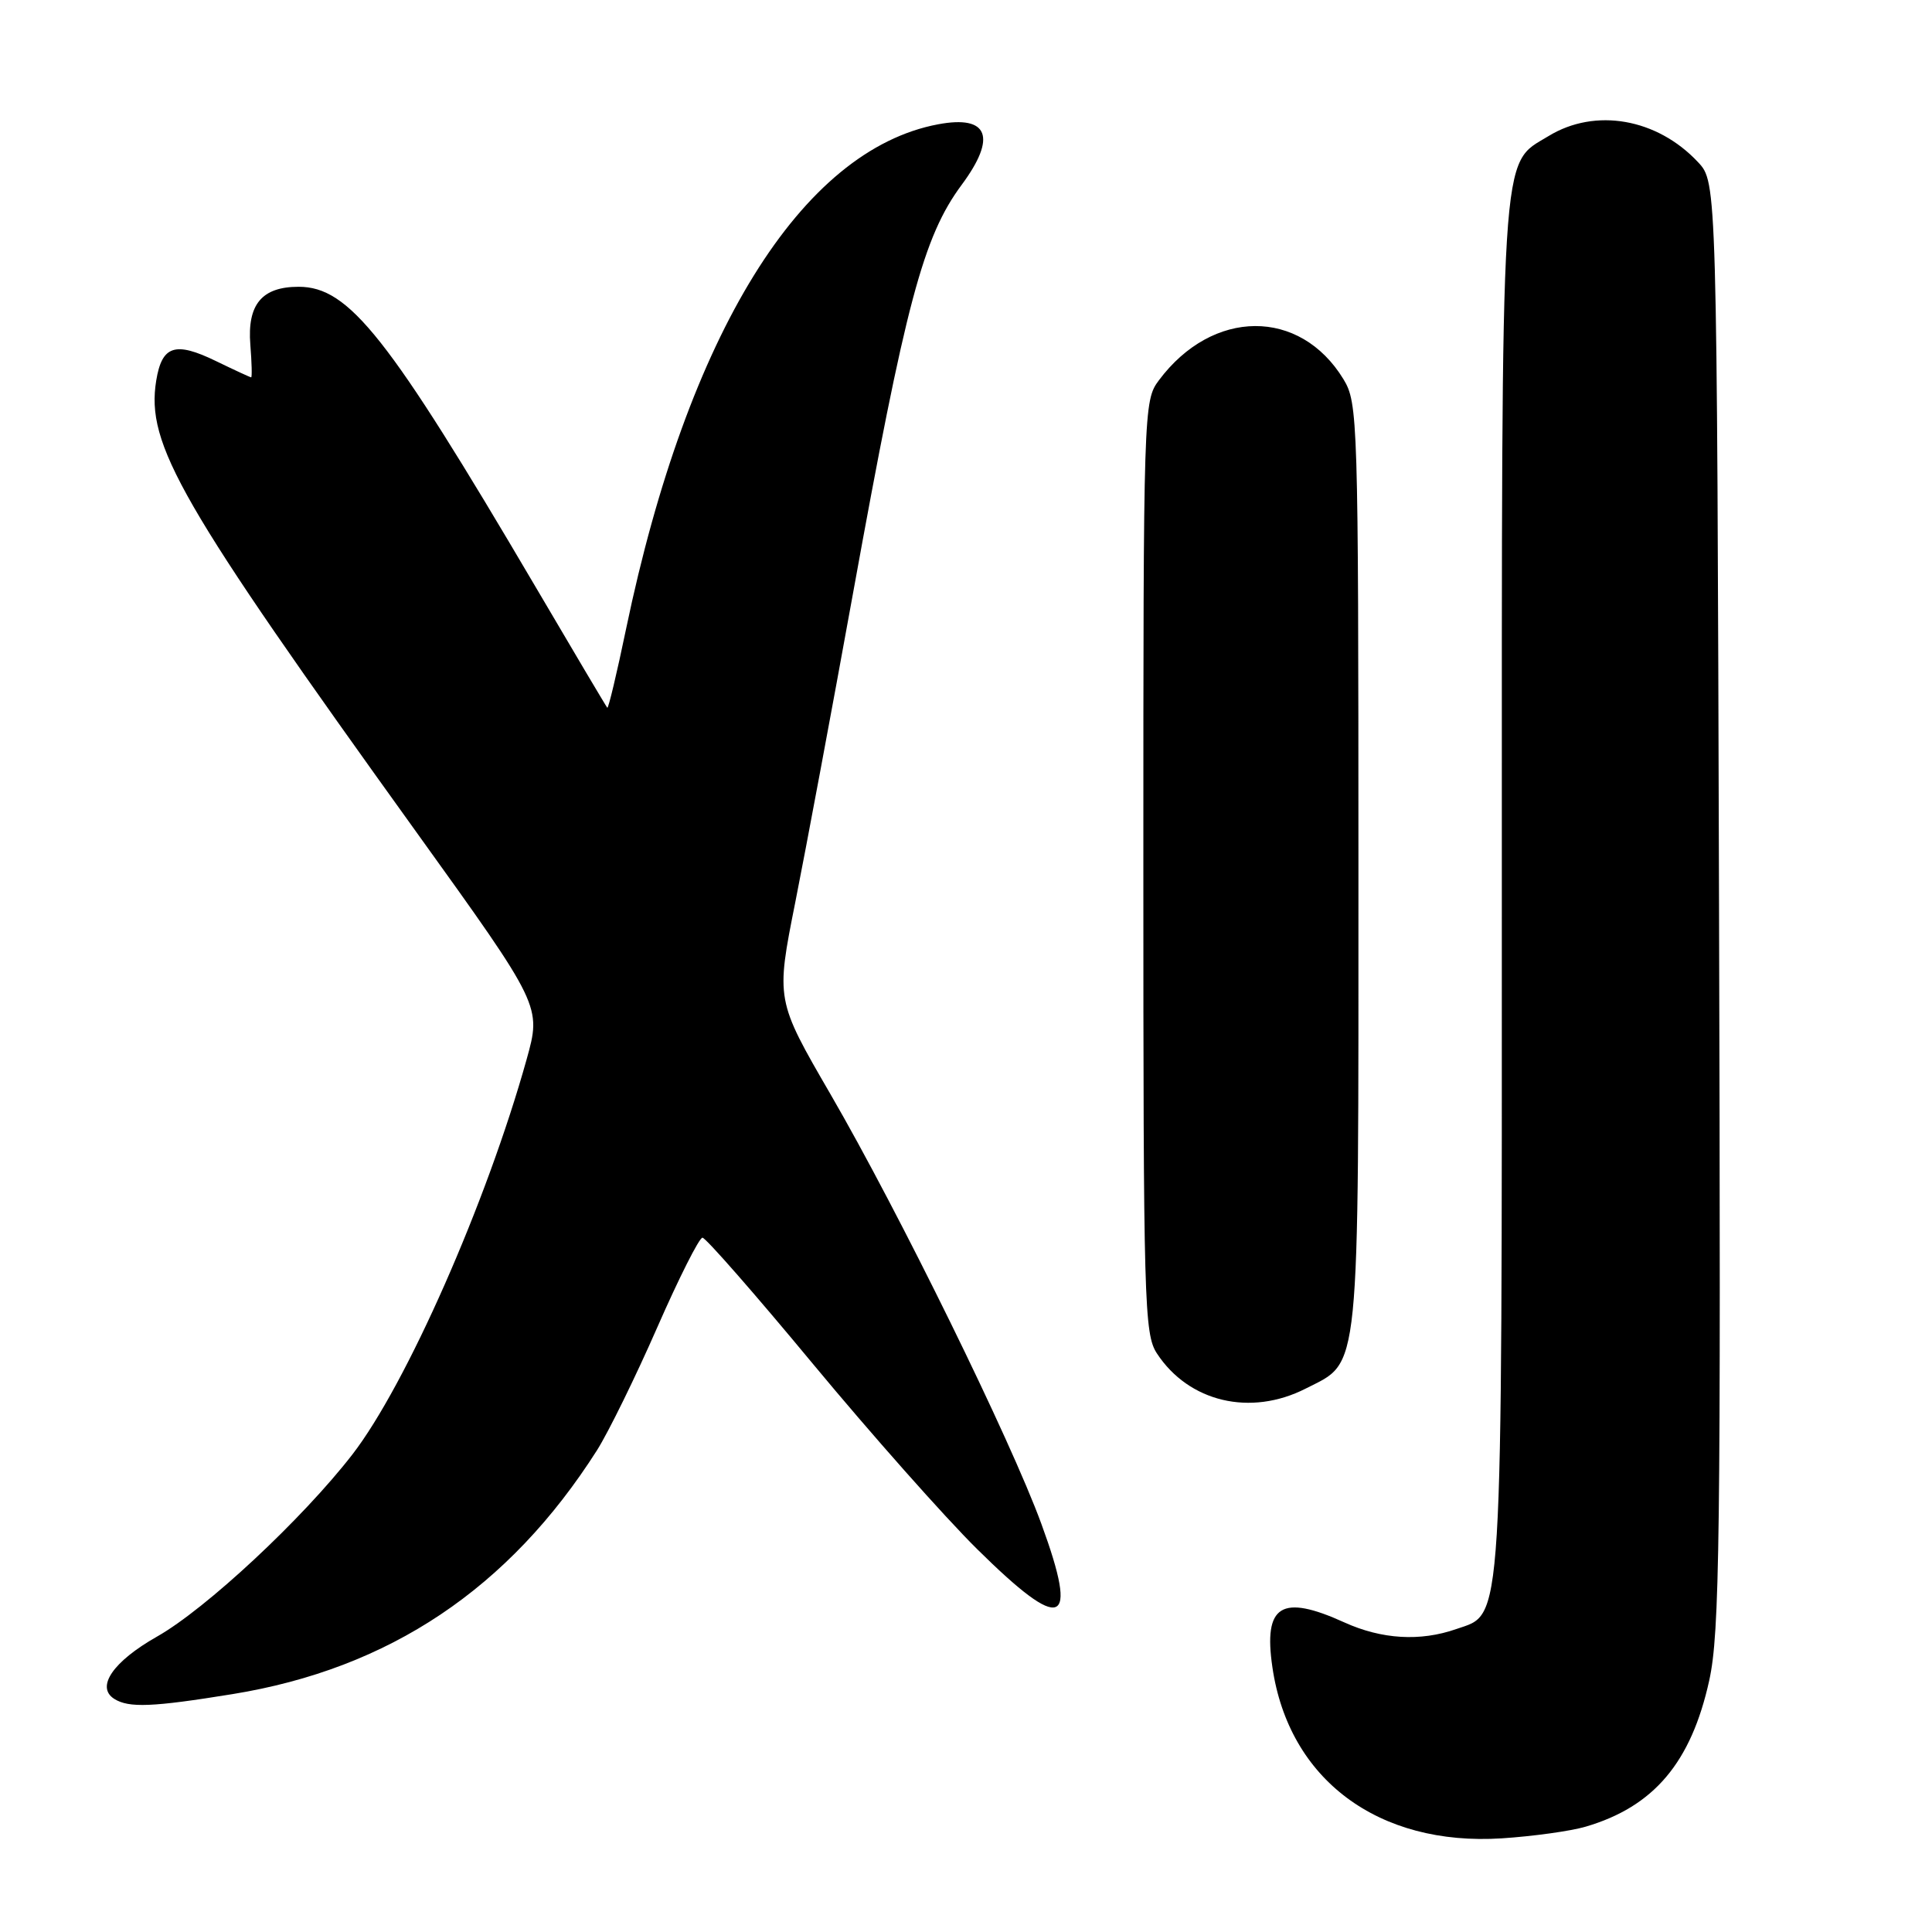 <?xml version="1.0" encoding="UTF-8" standalone="no"?>
<!DOCTYPE svg PUBLIC "-//W3C//DTD SVG 1.1//EN" "http://www.w3.org/Graphics/SVG/1.1/DTD/svg11.dtd" >
<svg xmlns="http://www.w3.org/2000/svg" xmlns:xlink="http://www.w3.org/1999/xlink" version="1.1" viewBox="0 0 256 256">
 <g >
 <path fill="currentColor"
d=" M 210.12 242.04 C 219.14 239.39 224.08 233.55 226.48 222.68 C 227.87 216.36 228.03 204.08 227.78 119.83 C 227.50 24.16 227.50 24.16 225.00 21.49 C 219.58 15.69 211.38 14.25 205.19 18.03 C 198.74 21.96 199.00 17.75 199.00 117.50 C 199.00 217.32 199.22 213.68 192.96 215.86 C 188.19 217.53 183.08 217.22 178.14 214.98 C 169.78 211.18 167.39 212.67 168.60 220.92 C 170.77 235.80 182.63 244.64 199.00 243.59 C 203.12 243.32 208.13 242.63 210.12 242.04 Z  M 30.80 224.48 C 51.59 221.11 67.44 210.50 79.11 192.16 C 80.62 189.77 84.21 182.46 87.08 175.91 C 89.95 169.36 92.65 164.00 93.08 164.00 C 93.51 164.00 100.11 171.54 107.74 180.75 C 115.38 189.96 125.15 200.99 129.46 205.25 C 140.82 216.48 143.01 215.63 137.99 201.93 C 133.91 190.76 119.10 160.60 110.05 145.00 C 102.80 132.50 102.80 132.50 105.39 119.50 C 106.81 112.35 110.26 93.90 113.05 78.50 C 120.00 40.13 122.33 31.37 127.42 24.50 C 132.12 18.16 130.98 15.22 124.31 16.47 C 106.17 19.87 91.12 44.20 82.97 83.28 C 81.74 89.21 80.61 93.93 80.47 93.78 C 80.33 93.63 75.98 86.30 70.81 77.50 C 51.42 44.54 46.25 38.00 39.57 38.00 C 34.70 38.00 32.75 40.34 33.17 45.66 C 33.36 48.05 33.41 50.00 33.28 50.00 C 33.16 50.00 31.06 49.03 28.63 47.85 C 23.20 45.21 21.46 45.78 20.70 50.43 C 19.33 58.90 23.76 66.58 55.28 110.41 C 71.75 133.32 71.75 133.32 69.77 140.41 C 64.48 159.35 53.82 183.51 46.68 192.74 C 40.08 201.26 27.29 213.19 20.80 216.86 C 14.98 220.16 12.66 223.54 15.14 225.11 C 17.07 226.33 20.20 226.20 30.80 224.48 Z  M 173.02 183.99 C 180.30 180.28 180.00 183.23 180.00 114.80 C 179.99 55.40 179.93 53.40 178.01 50.24 C 172.25 40.80 160.67 40.87 153.56 50.39 C 151.53 53.10 151.50 54.09 151.50 114.87 C 151.50 172.67 151.61 176.76 153.30 179.34 C 157.53 185.79 165.71 187.72 173.02 183.99 Z "/>
</g>
</svg>